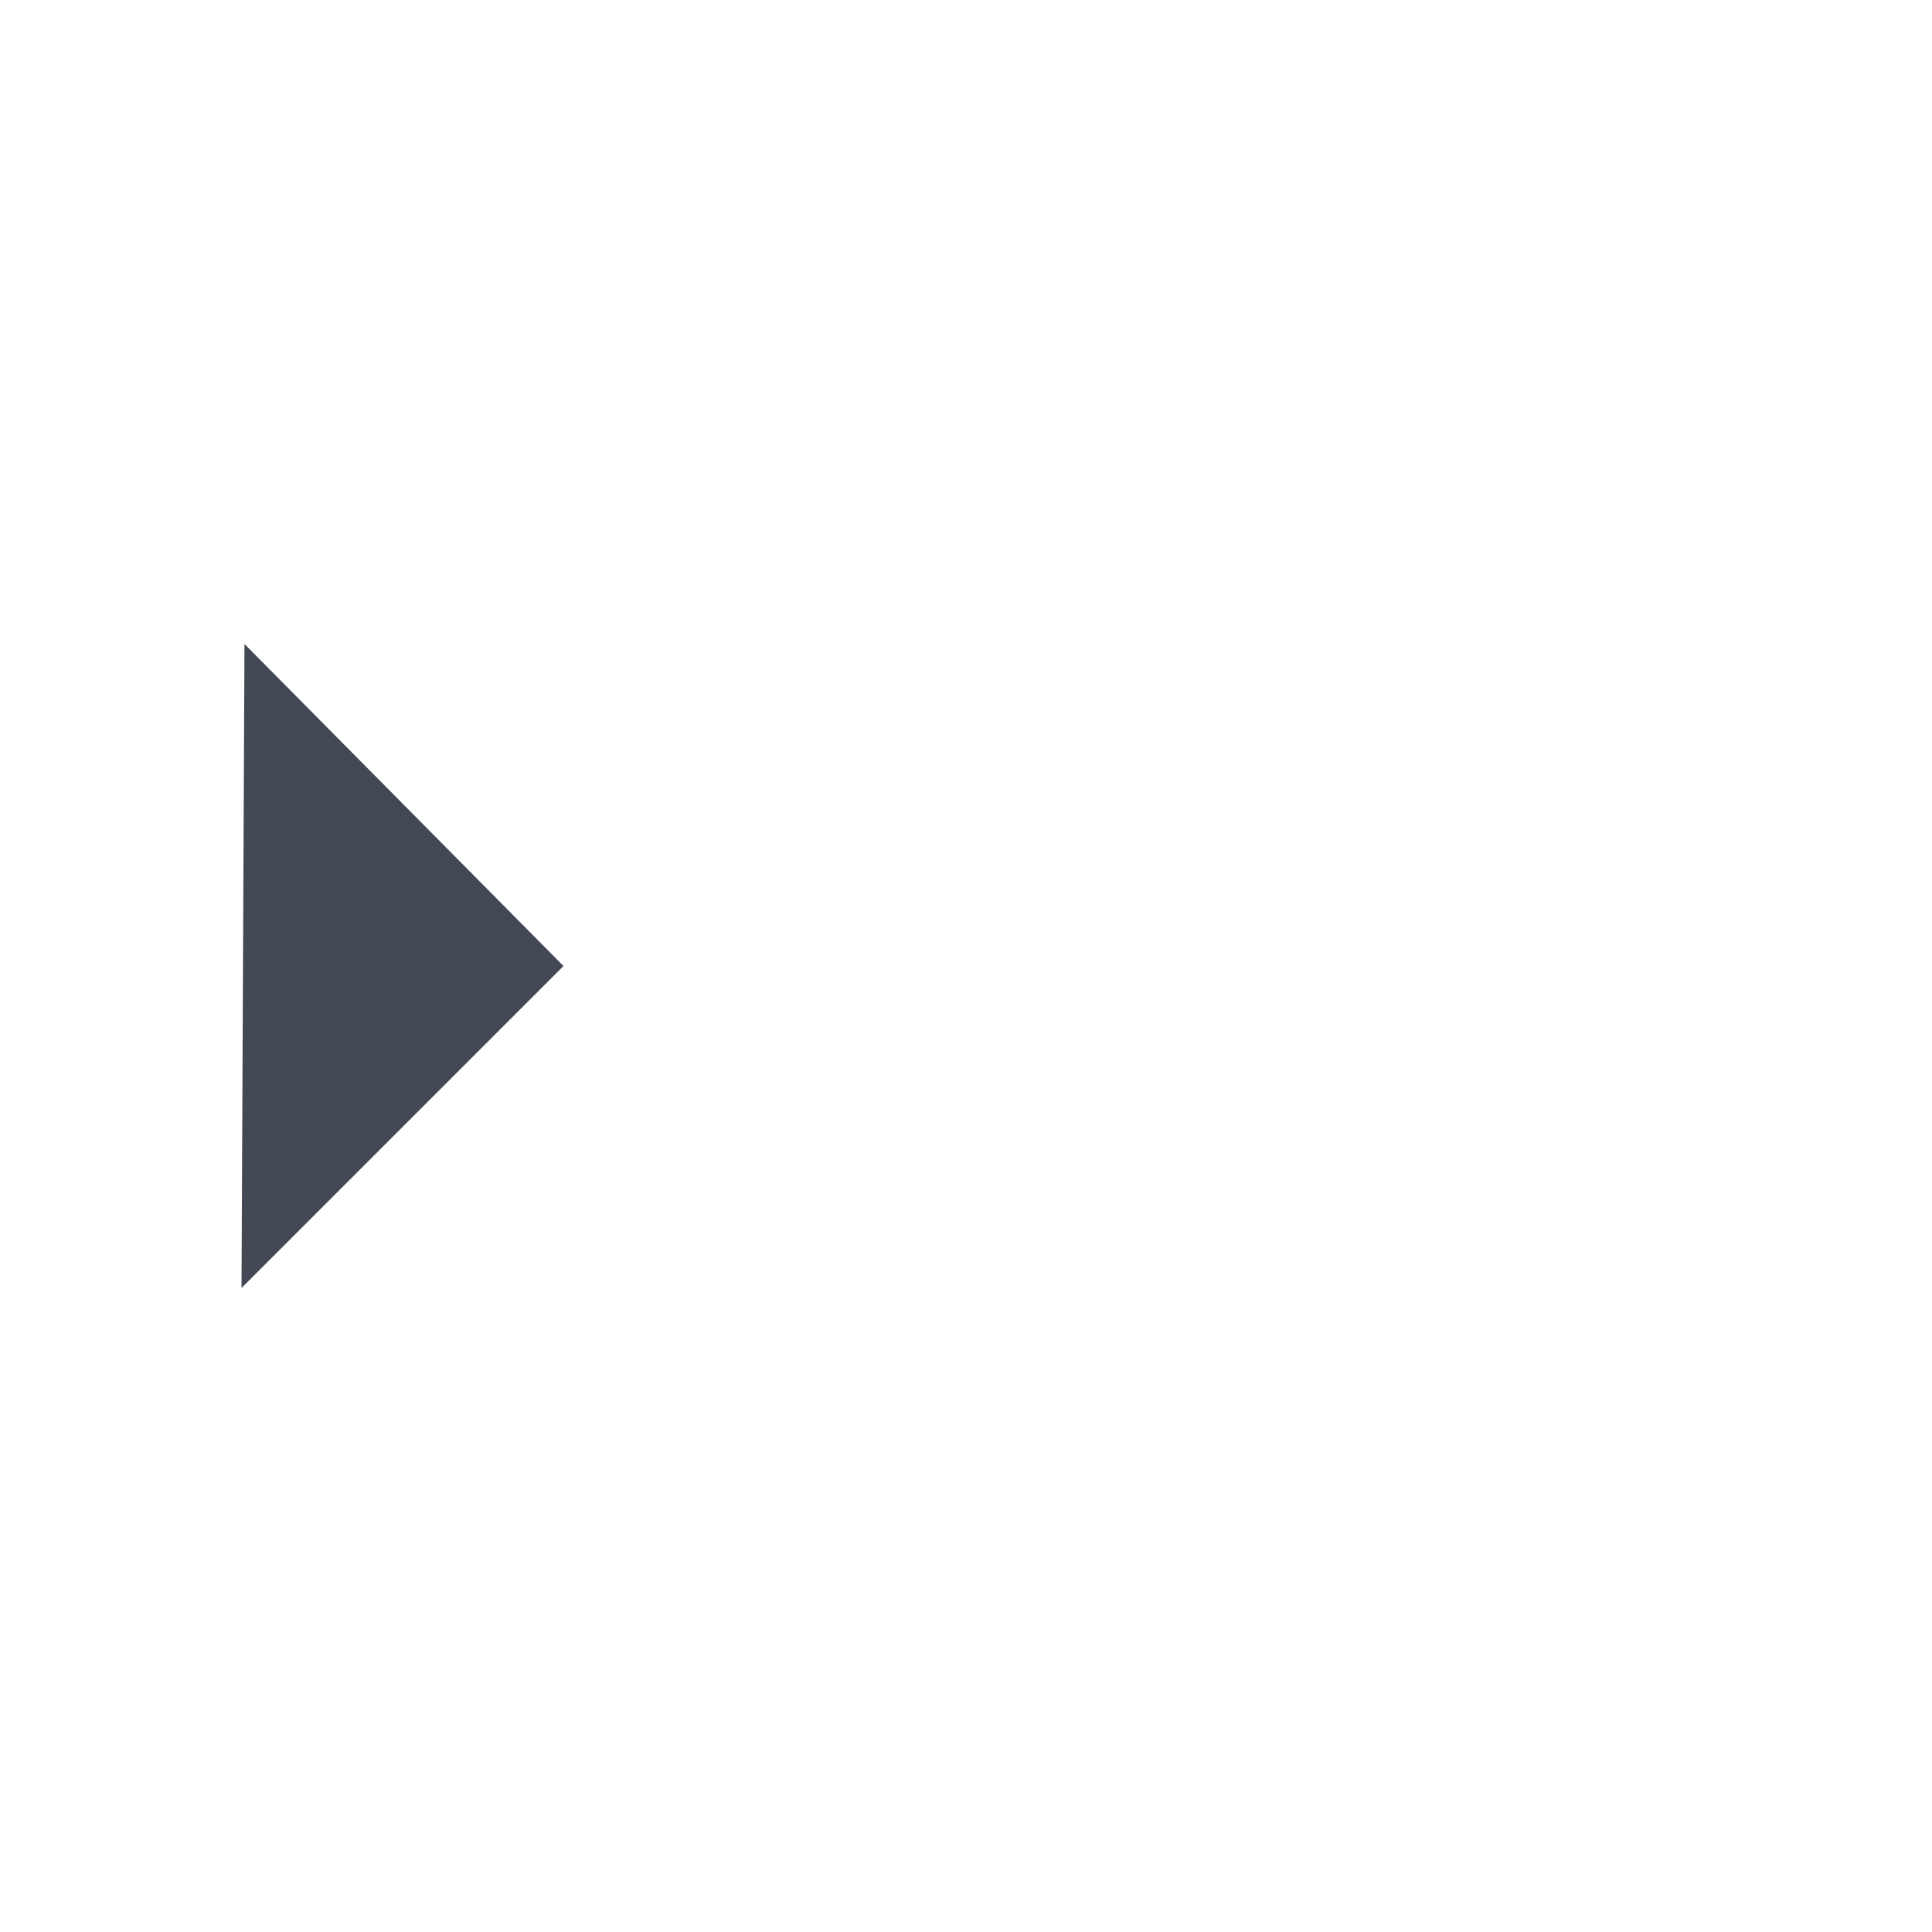 <svg xmlns="http://www.w3.org/2000/svg" xmlns:svg="http://www.w3.org/2000/svg" id="svg2" width="24" height="24" version="1.1" viewBox="0 0 24 24"><path id="path6" fill="#424854" fill-opacity="1" d="m 3.037,8 3.963,4 -4,4 z"/></svg>